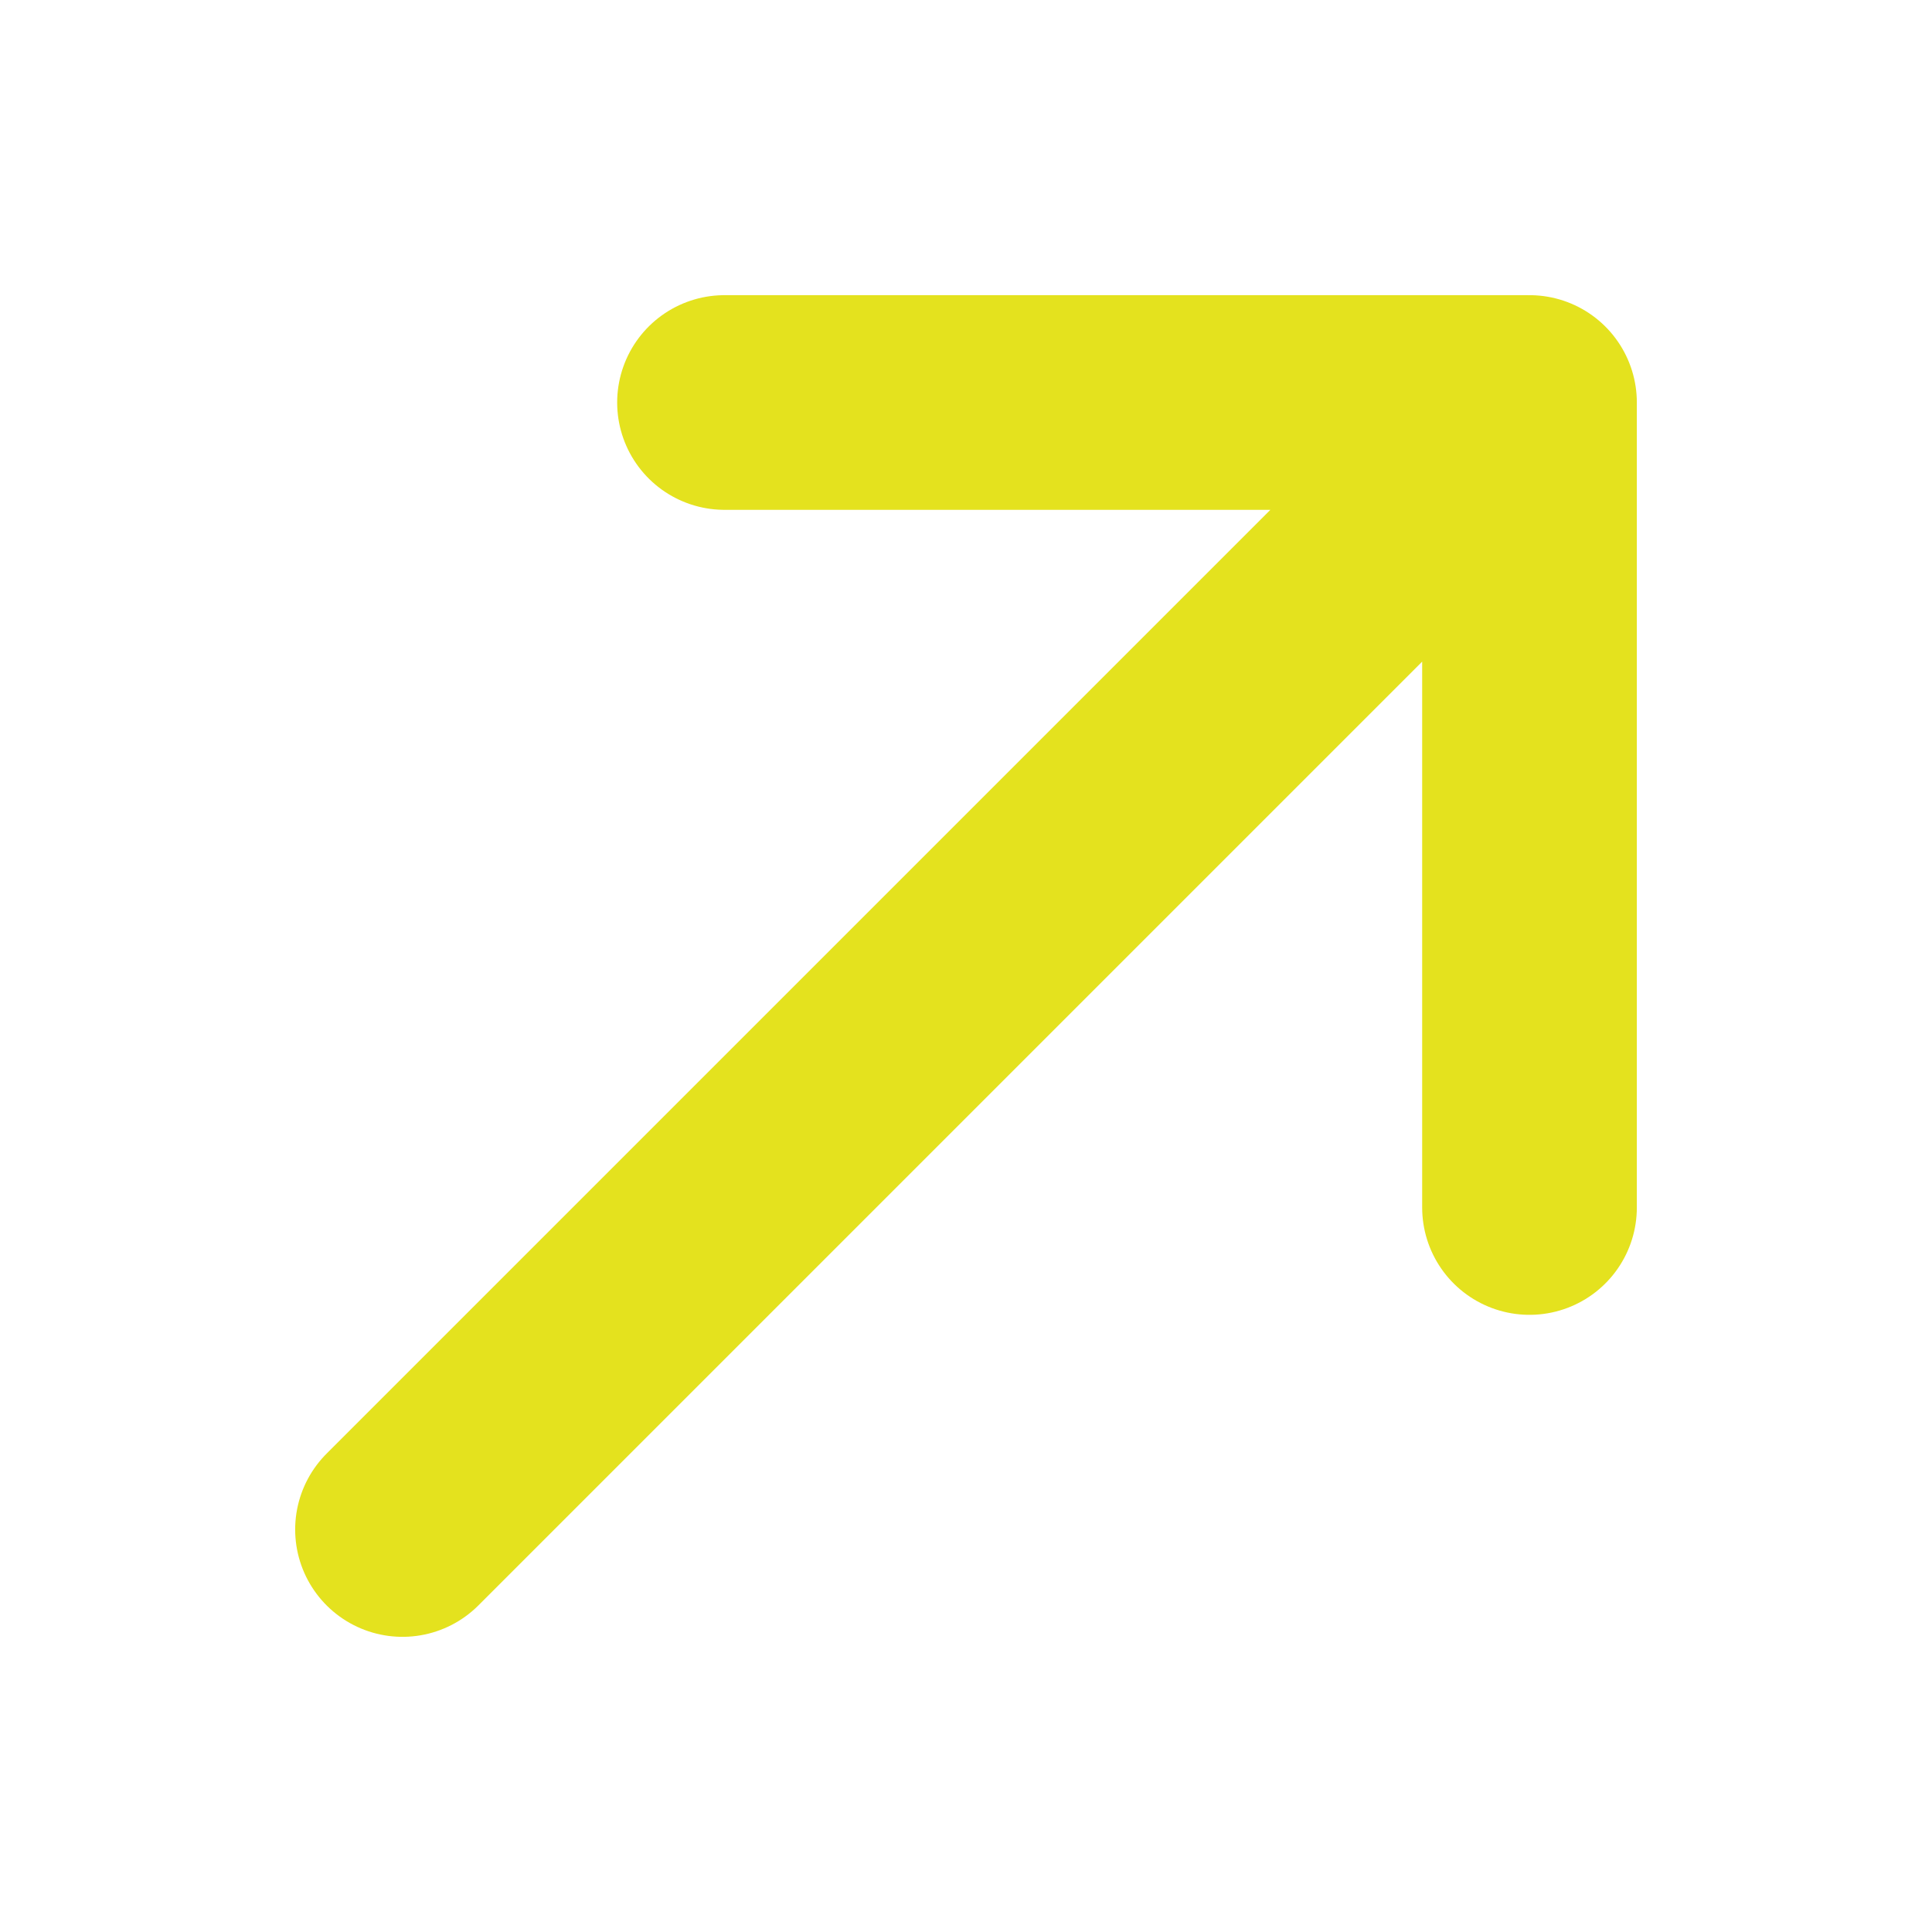 <svg width="18" height="18" viewBox="0 0 18 18" fill="none" xmlns="http://www.w3.org/2000/svg">
<path d="M6.75 3.75L14.25 3.75M14.25 3.75C14.25 7.5 14.25 11.25 14.25 11.25M14.25 3.75L3.75 14.25" stroke="#E4E21E" stroke-width="2" stroke-linecap="round" stroke-linejoin="round"/>
</svg>
